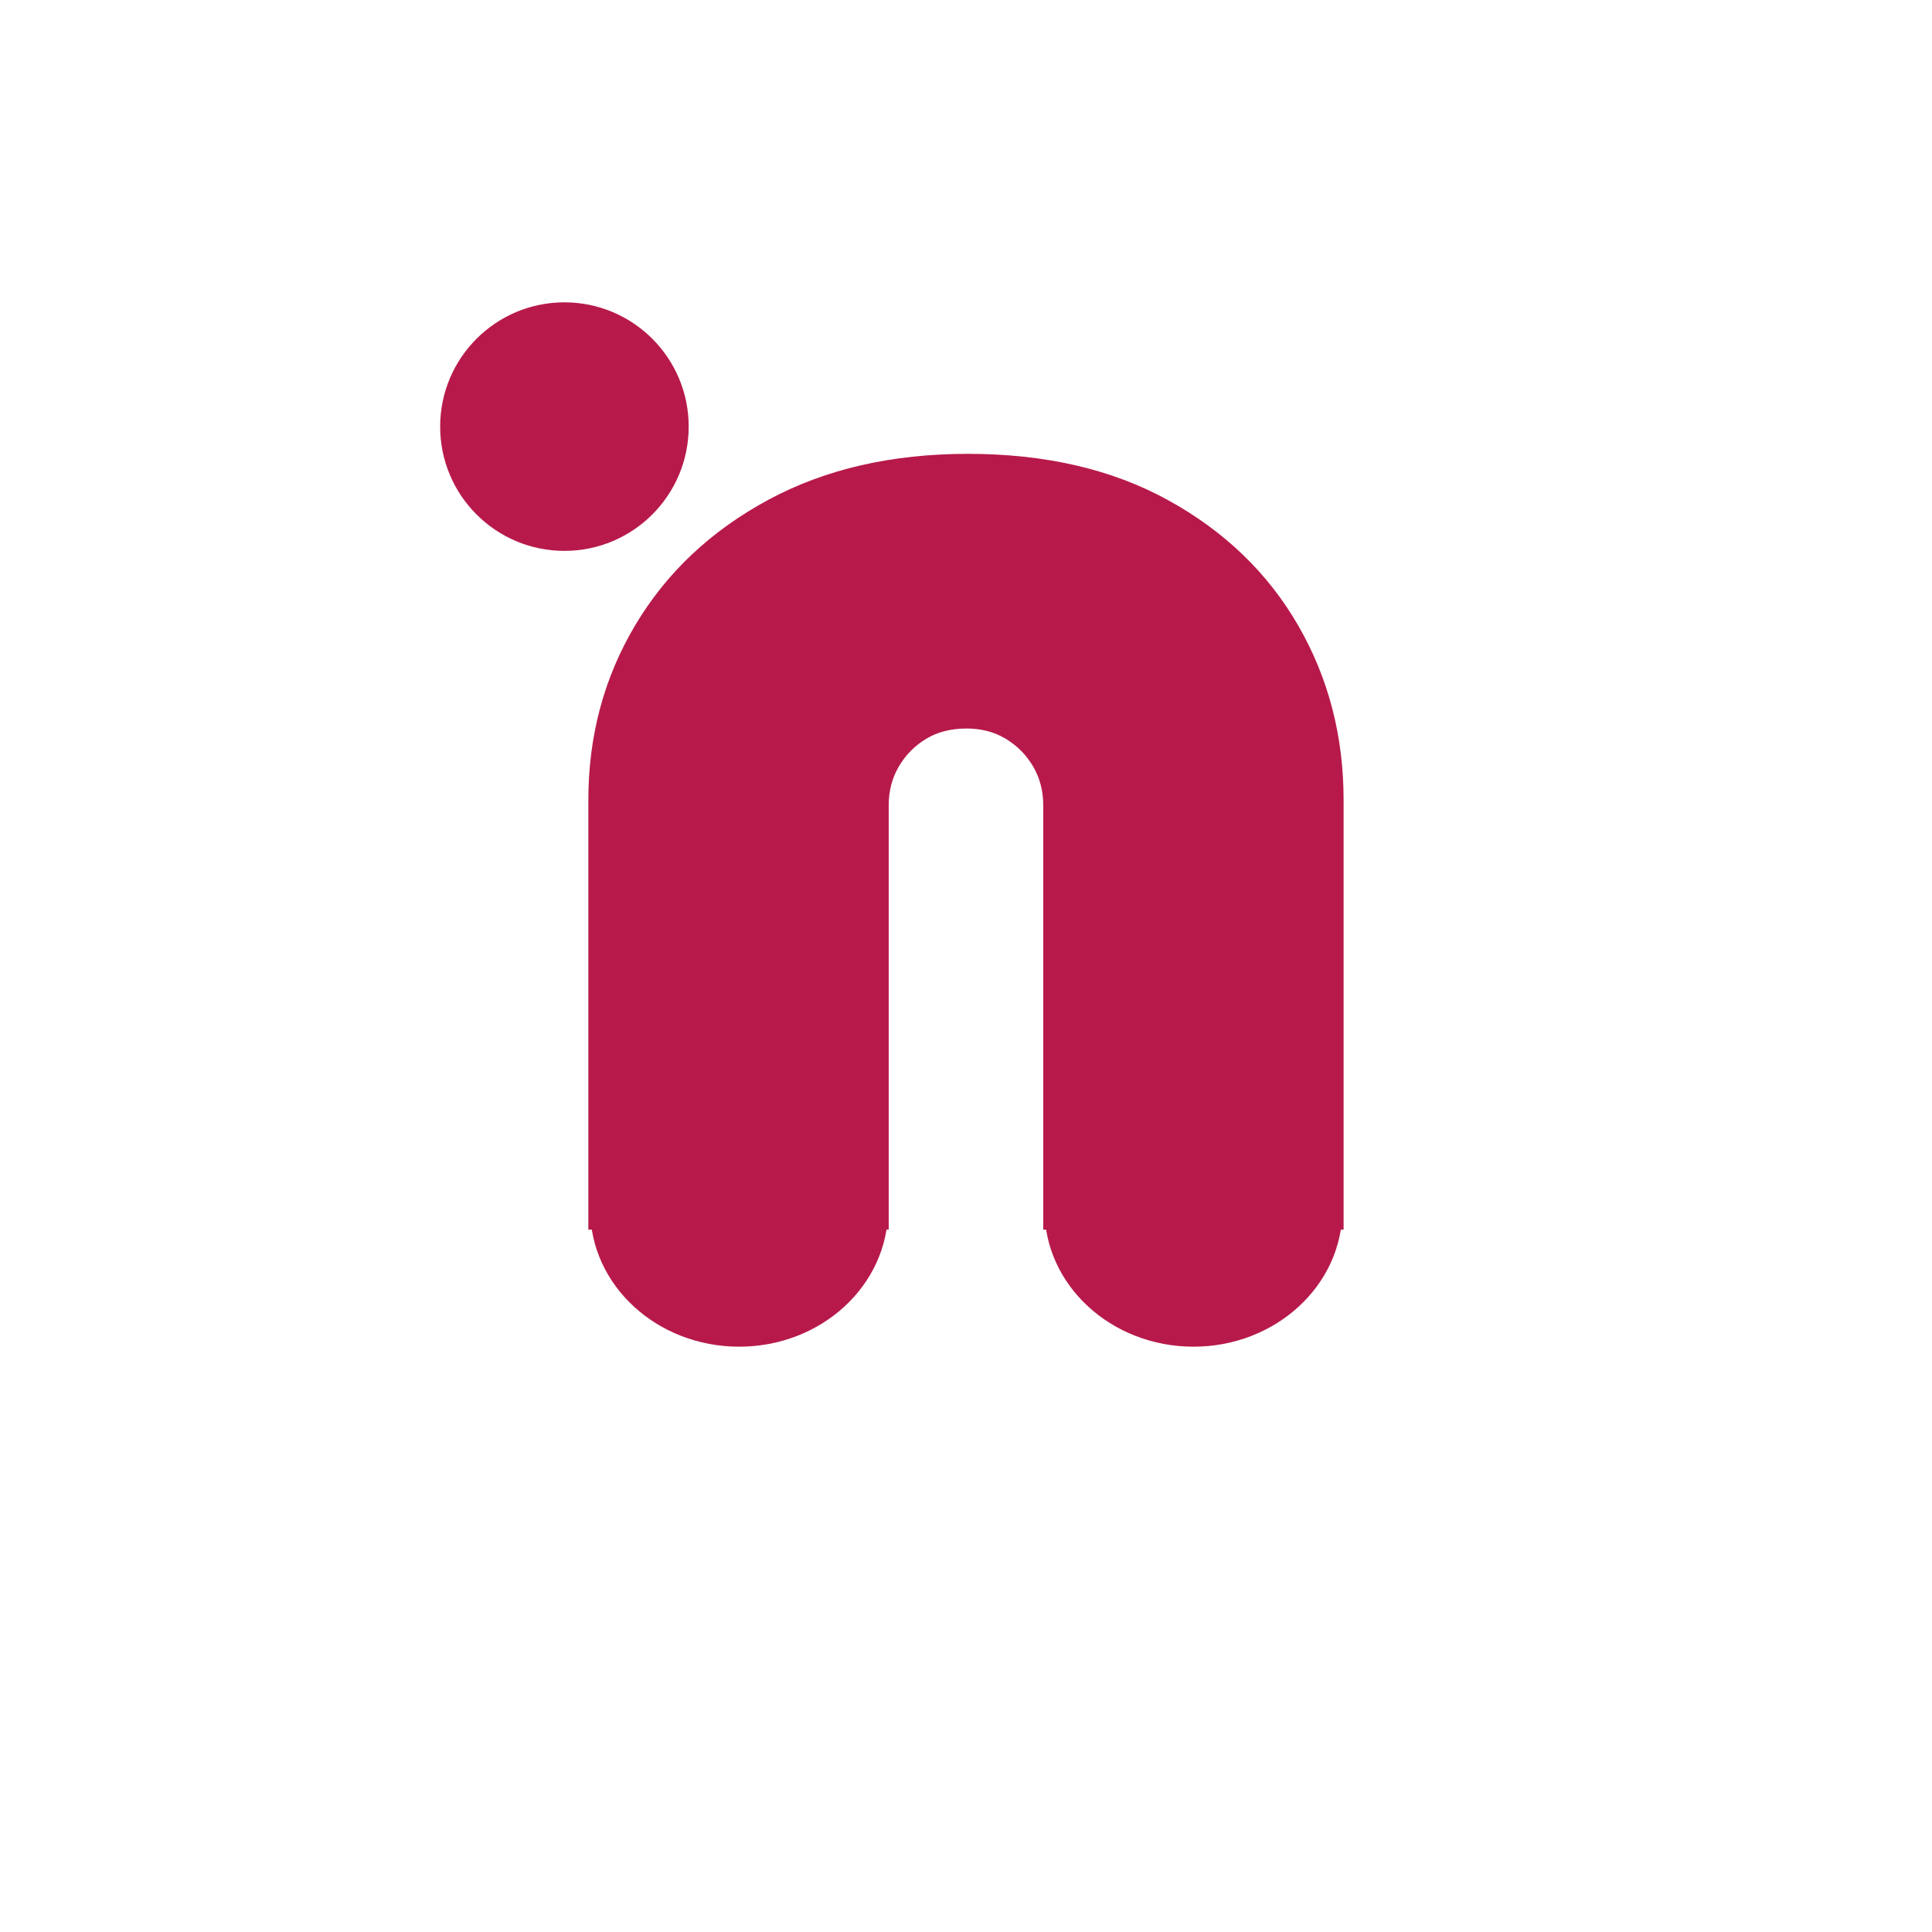<svg xmlns="http://www.w3.org/2000/svg" xmlns:xlink="http://www.w3.org/1999/xlink" width="500" zoomAndPan="magnify" viewBox="0 0 375 375" height="500" preserveAspectRatio="xMidYMid meet" version="1.2"><defs><clipPath id="09c7e121ef"><path d="M 114.562 208.152 L 172.582 208.152 L 172.582 261.391 L 114.562 261.391 Z M 114.562 208.152 "/></clipPath><clipPath id="019545086e"><path d="M 143.469 208.152 C 127.504 208.152 114.562 220.07 114.562 234.77 C 114.562 249.473 127.504 261.391 143.469 261.391 C 159.438 261.391 172.379 249.473 172.379 234.77 C 172.379 220.07 159.438 208.152 143.469 208.152 Z M 143.469 208.152 "/></clipPath><clipPath id="2bbab826ff"><path d="M 202.742 208.152 L 260.766 208.152 L 260.766 261.391 L 202.742 261.391 Z M 202.742 208.152 "/></clipPath><clipPath id="09ec4b1f53"><path d="M 231.652 208.152 C 215.688 208.152 202.742 220.07 202.742 234.77 C 202.742 249.473 215.688 261.391 231.652 261.391 C 247.621 261.391 260.562 249.473 260.562 234.77 C 260.562 220.07 247.621 208.152 231.652 208.152 Z M 231.652 208.152 "/></clipPath><clipPath id="97d28237ad"><path d="M 85.434 58.684 L 133.676 58.684 L 133.676 106.926 L 85.434 106.926 Z M 85.434 58.684 "/></clipPath><clipPath id="79462a6122"><path d="M 109.555 58.684 C 96.23 58.684 85.434 69.484 85.434 82.805 C 85.434 96.129 96.23 106.926 109.555 106.926 C 122.875 106.926 133.676 96.129 133.676 82.805 C 133.676 69.484 122.875 58.684 109.555 58.684 Z M 109.555 58.684 "/></clipPath></defs><g id="ce8cfb3800"><g style="fill:#b71a4a;fill-opacity:1;"><g transform="translate(109.554, 228.853)"><path style="stroke:none" d="M 24.285 -73.578 L 24.285 0 L 14.465 0 L 14.465 -9.82 L 53.125 -9.82 L 53.125 0 L 43.305 0 L 43.305 -72.578 C 43.305 -78.824 44.824 -84.578 47.863 -89.84 C 50.875 -95.047 54.977 -99.207 60.168 -102.324 C 65.465 -105.504 71.43 -107.09 78.066 -107.09 C 84.535 -107.09 90.418 -105.504 95.715 -102.324 C 100.906 -99.207 105.008 -95.047 108.02 -89.84 C 111.059 -84.578 112.578 -78.824 112.578 -72.578 L 112.578 0 L 102.758 0 L 102.758 -9.82 L 141.418 -9.82 L 141.418 0 L 131.598 0 L 131.598 -73.578 C 131.598 -82.465 129.539 -90.473 125.43 -97.602 C 121.355 -104.66 115.426 -110.328 107.637 -114.602 C 99.715 -118.949 89.938 -121.121 78.316 -121.121 C 66.832 -121.121 57.039 -118.938 48.93 -114.566 C 40.961 -110.27 34.863 -104.574 30.633 -97.48 C 26.402 -90.383 24.285 -82.414 24.285 -73.578 Z M 4.645 -73.578 C 4.645 -86.023 7.684 -97.344 13.762 -107.539 C 19.844 -117.734 28.457 -125.844 39.609 -131.855 C 50.625 -137.793 63.527 -140.762 78.316 -140.762 C 93.297 -140.762 106.219 -137.781 117.086 -131.82 C 128.086 -125.785 136.539 -117.648 142.441 -107.418 C 148.305 -97.25 151.238 -85.973 151.238 -73.578 L 151.238 9.82 L 92.938 9.82 L 92.938 -72.578 C 92.938 -75.312 92.297 -77.789 91.012 -80.012 C 89.699 -82.285 87.898 -84.109 85.609 -85.484 C 83.422 -86.793 80.91 -87.449 78.066 -87.449 C 75.059 -87.449 72.461 -86.793 70.273 -85.484 C 67.984 -84.109 66.184 -82.285 64.871 -80.012 C 63.586 -77.789 62.945 -75.312 62.945 -72.578 L 62.945 9.82 L 4.645 9.82 Z M 4.645 -73.578 "/></g></g><g style="fill:#b71a4a;fill-opacity:1;"><g transform="translate(109.554, 228.853)"><path style="stroke:none" d="M 14.469 0 L 14.469 -73.578 C 14.469 -84.211 17.039 -93.852 22.188 -102.5 C 27.344 -111.145 34.703 -118.047 44.266 -123.203 C 53.828 -128.359 65.176 -130.938 78.312 -130.938 C 91.613 -130.938 102.961 -128.359 112.359 -123.203 C 121.754 -118.047 128.941 -111.145 133.922 -102.5 C 138.91 -93.852 141.406 -84.211 141.406 -73.578 L 141.406 0 L 102.75 0 L 102.75 -72.578 C 102.75 -77.066 101.664 -81.18 99.5 -84.922 C 97.344 -88.66 94.395 -91.648 90.656 -93.891 C 86.914 -96.141 82.719 -97.266 78.062 -97.266 C 73.238 -97.266 68.957 -96.141 65.219 -93.891 C 61.477 -91.648 58.523 -88.66 56.359 -84.922 C 54.203 -81.18 53.125 -77.066 53.125 -72.578 L 53.125 0 Z M 14.469 0 "/></g></g><g clip-rule="nonzero" clip-path="url(#09c7e121ef)"><g clip-rule="nonzero" clip-path="url(#019545086e)"><path style=" stroke:none;fill-rule:nonzero;fill:#b71a4a;fill-opacity:1;" d="M 114.562 208.152 L 172.371 208.152 L 172.371 261.391 L 114.562 261.391 Z M 114.562 208.152 "/></g></g><g clip-rule="nonzero" clip-path="url(#2bbab826ff)"><g clip-rule="nonzero" clip-path="url(#09ec4b1f53)"><path style=" stroke:none;fill-rule:nonzero;fill:#b71a4a;fill-opacity:1;" d="M 202.742 208.152 L 260.555 208.152 L 260.555 261.391 L 202.742 261.391 Z M 202.742 208.152 "/></g></g><g clip-rule="nonzero" clip-path="url(#97d28237ad)"><g clip-rule="nonzero" clip-path="url(#79462a6122)"><path style=" stroke:none;fill-rule:nonzero;fill:#b71a4a;fill-opacity:1;" d="M 85.434 58.684 L 133.676 58.684 L 133.676 106.926 L 85.434 106.926 Z M 85.434 58.684 "/></g></g></g></svg>